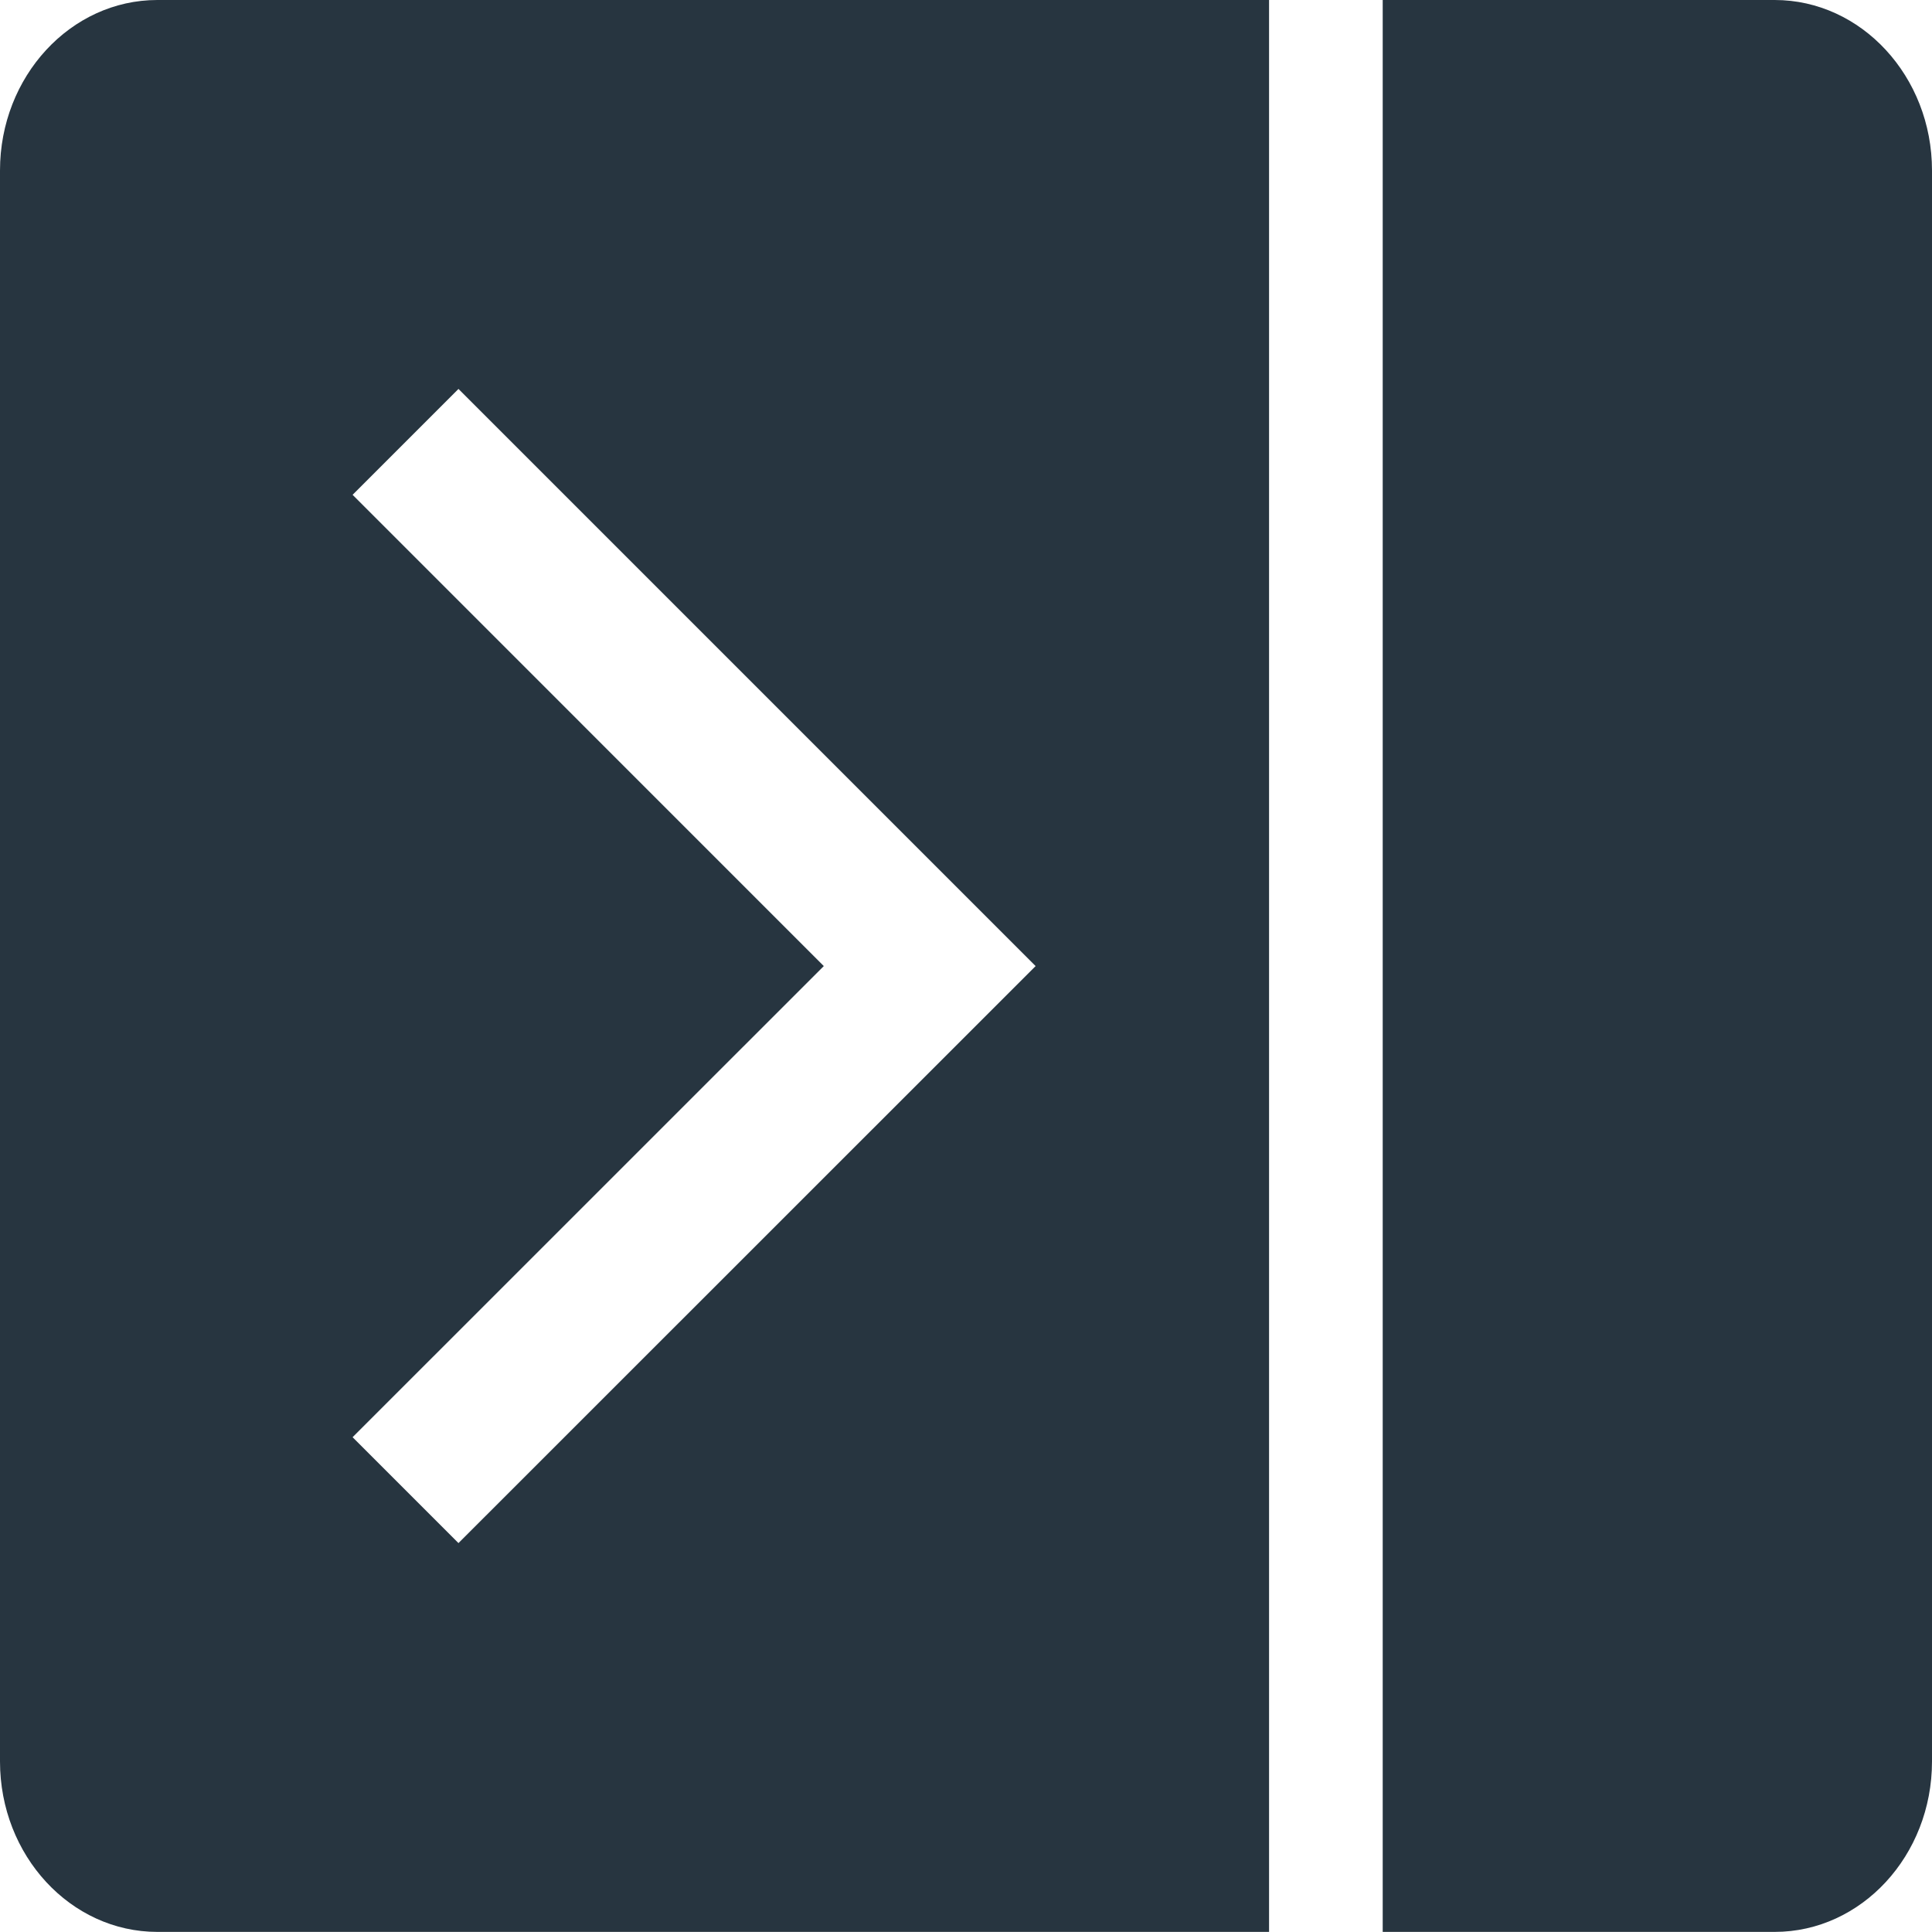 <svg width="1920" height="1920" viewBox="0 0 1920 1920" fill="none" xmlns="http://www.w3.org/2000/svg">
<path d="M1261.18 1919.9H156.354C70.171 1919.9 4.08756e-06 1844.03 0 1750.52V169.375C0.016 75.99 70.181 3.76677e-06 156.354 0H1261.18V1919.9ZM1763.65 0C1849.82 3.76677e-06 1919.98 75.99 1920 169.375V1750.52C1920 1844.03 1849.83 1919.9 1763.65 1919.9H1374.12V0H1763.65ZM350.407 491.735L818.677 960.078L350.407 1428.27L455.625 1533.49L1029.19 960.078L455.625 386.518L350.407 491.735Z" fill="#273540"/>
</svg>

